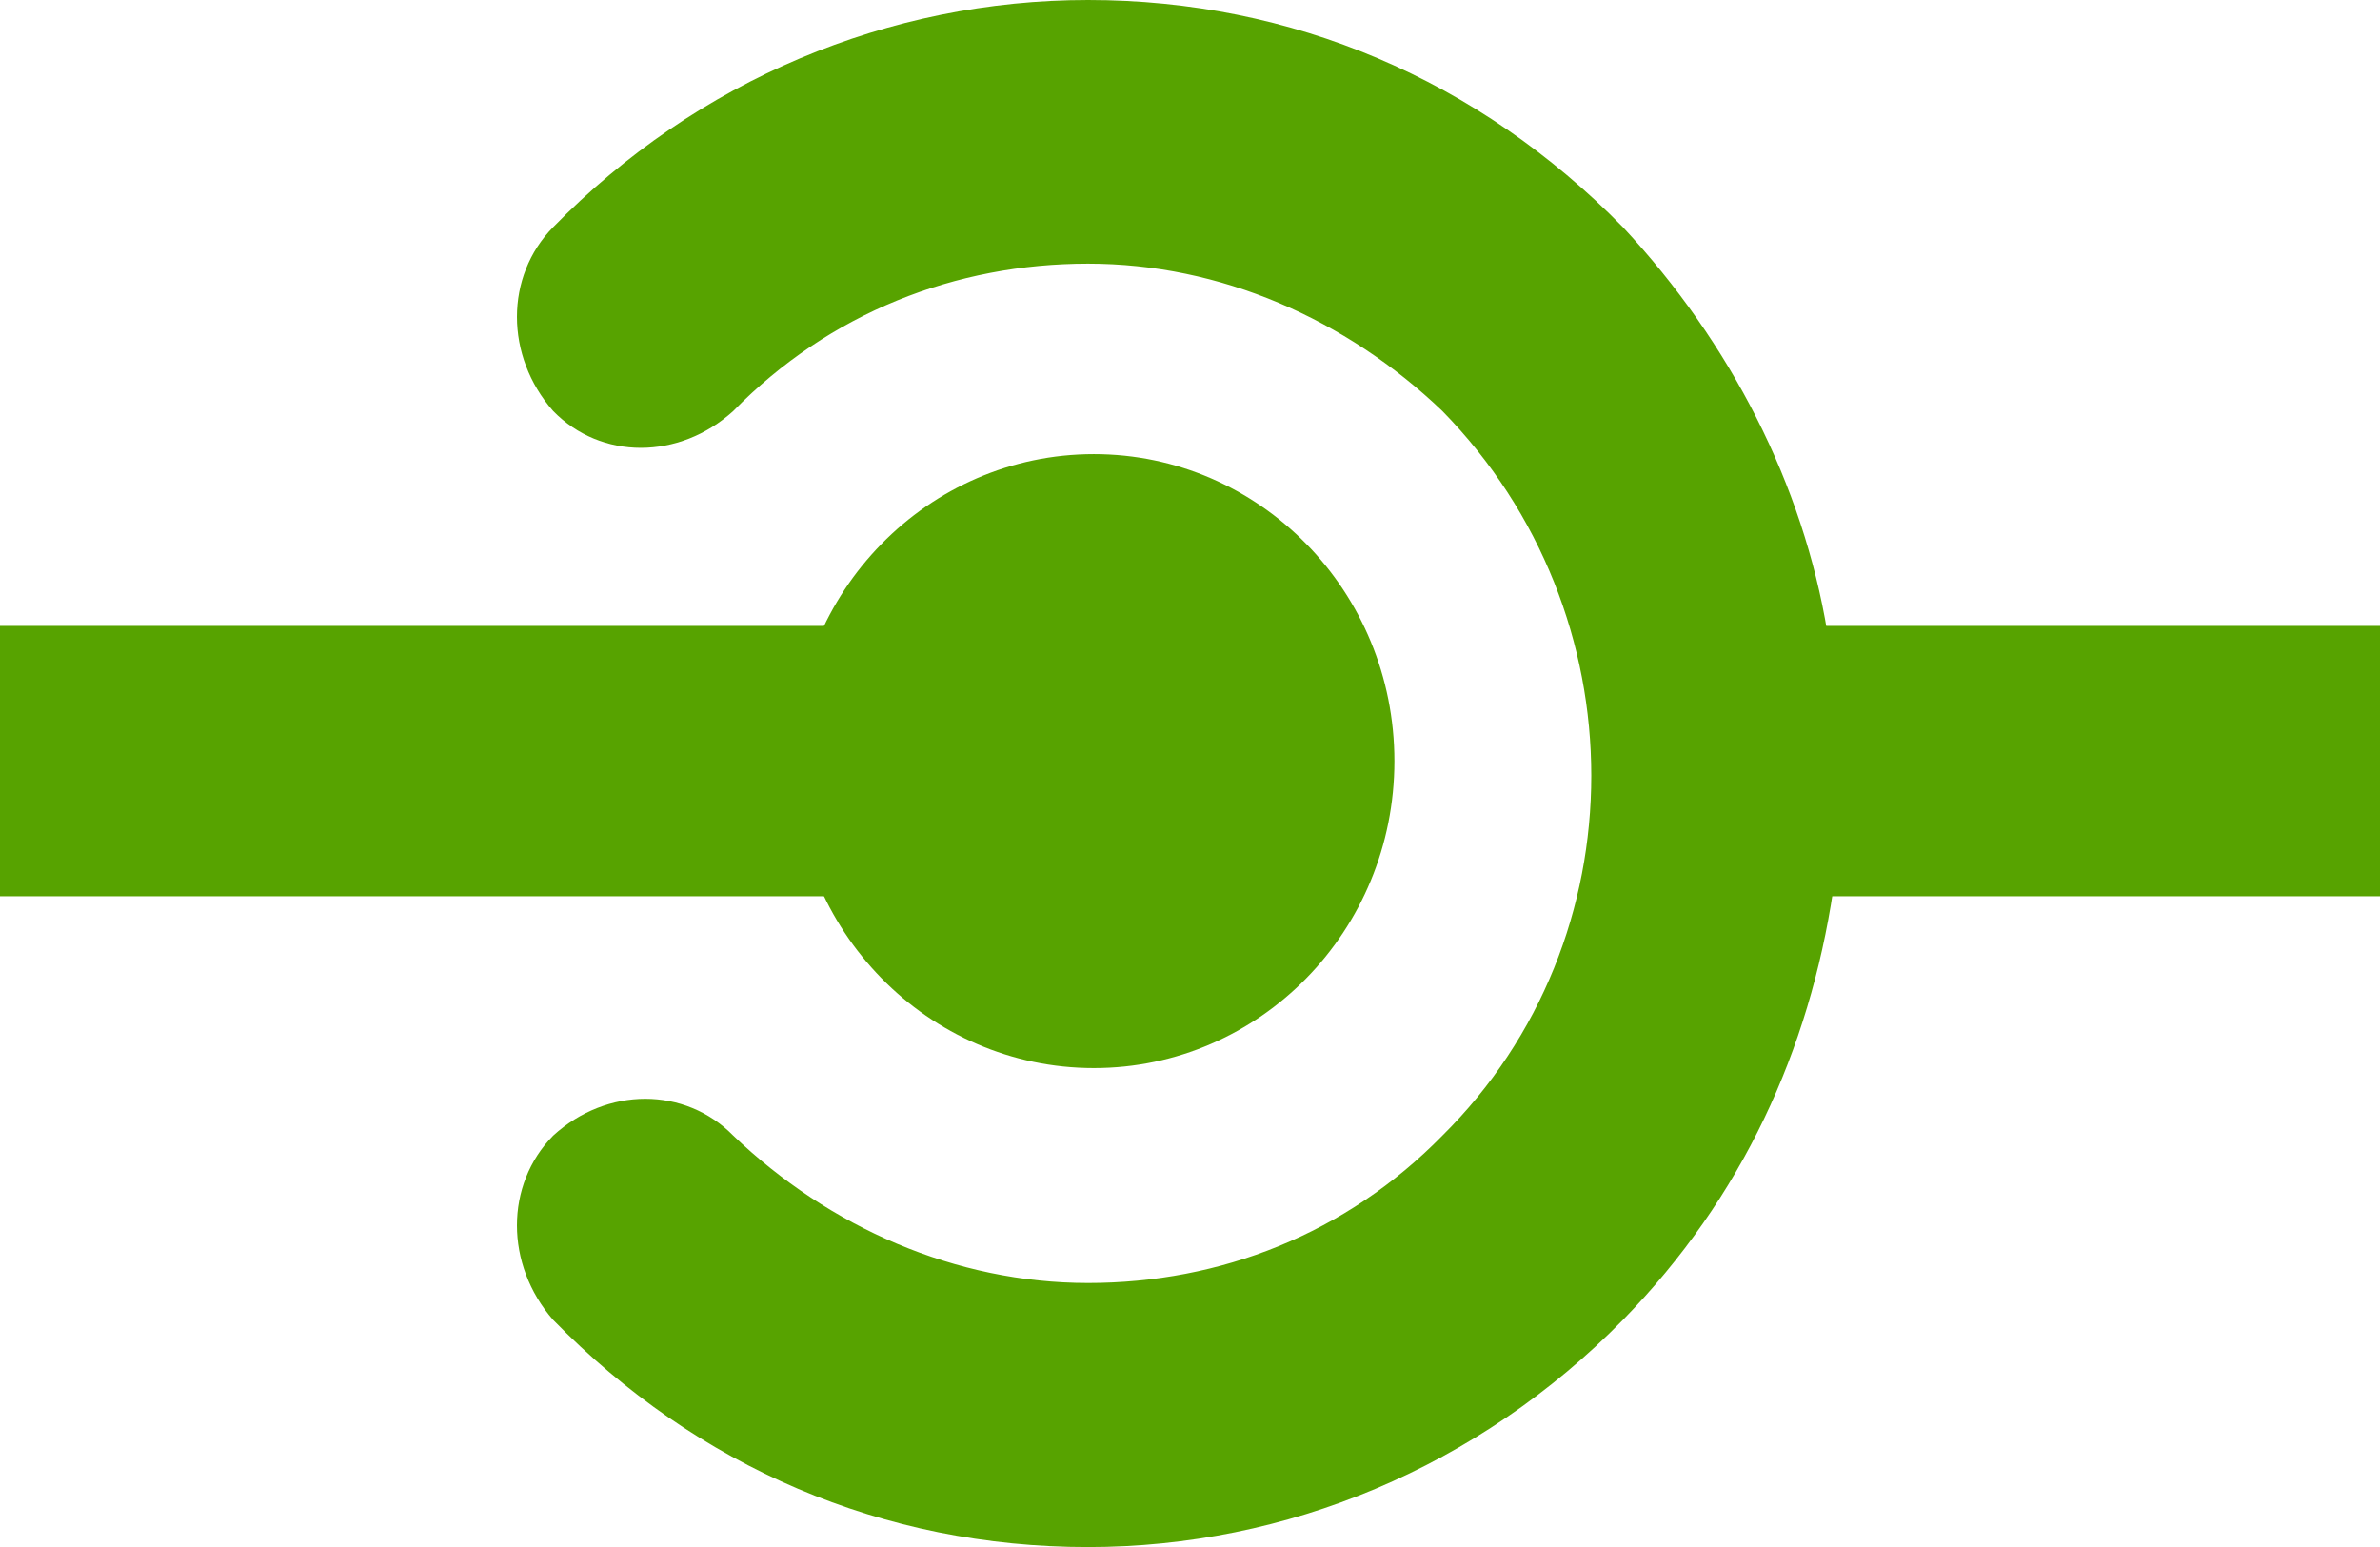 ﻿<?xml version="1.0" encoding="UTF-8" standalone="no"?>
<!-- Generated by Microsoft Visio, SVG Export App Proxy.svg Page-1 -->
<svg xmlns:dc="http://purl.org/dc/elements/1.1/" xmlns:cc="http://creativecommons.org/ns#" xmlns:rdf="http://www.w3.org/1999/02/22-rdf-syntax-ns#" xmlns:svg="http://www.w3.org/2000/svg" xmlns="http://www.w3.org/2000/svg" xmlns:sodipodi="http://sodipodi.sourceforge.net/DTD/sodipodi-0.dtd" xmlns:inkscape="http://www.inkscape.org/namespaces/inkscape" width="56.69" height="36.85" viewBox="0 0 56.69 36.85" xml:space="preserve" class="st2" version="1.1" id="svg29" sodipodi:docname="App Proxy.svg" style="font-size:12px;overflow:visible;color-interpolation-filters:sRGB;fill:none;fill-rule:evenodd;stroke-linecap:square;stroke-miterlimit:3" inkscape:version="0.92.5 (2060ec1f9f, 2020-04-08)">
  <defs id="defs33" />
  <sodipodi:namedview pagecolor="#ffffff" bordercolor="#666666" borderopacity="1" objecttolerance="10" gridtolerance="10" guidetolerance="10" inkscape:pageopacity="0" inkscape:pageshadow="2" inkscape:window-width="640" inkscape:window-height="480" id="namedview31" showgrid="false" inkscape:zoom="2.0541744" inkscape:cx="37.795222" inkscape:cy="12.094983" inkscape:window-x="0" inkscape:window-y="0" inkscape:window-maximized="0" inkscape:current-layer="svg29" />
	<style type="text/css" id="style2">
	<![CDATA[
		.st1 {fill:#57a300;stroke:none;stroke-linecap:butt;stroke-width:15.3}
		.st2 {fill:none;fill-rule:evenodd;font-size:12px;overflow:visible;stroke-linecap:square;stroke-miterlimit:3}
	]]>
	</style>

	<g id="g27" transform="translate(-15.3,-15.304)">
		<title id="title4">Page-1</title>
		<g id="group10435-1" transform="translate(15.3,-34.016)">
			<title id="title6">App Proxy</title>
			<g id="group10436-2">
				<title id="title8">Sheet.10436</title>
				<g id="shape10437-3" transform="translate(12.026)">
					<title id="title10">Sheet.10437</title>
					<path d="M 31.5,64.38 C 30.92,60.87 29.21,57.5 26.63,54.73 23.19,51.22 18.75,49.32 13.89,49.32 9.16,49.32 4.58,51.22 1.15,54.73 0,55.9 0,57.8 1.15,59.11 c 1.14,1.17 3,1.17 4.29,0 2.29,-2.34 5.3,-3.51 8.45,-3.51 3.15,0 6.15,1.32 8.44,3.51 4.73,4.83 4.73,12.58 0,17.26 -2.29,2.34 -5.29,3.51 -8.44,3.51 -3.15,0 -6.16,-1.32 -8.45,-3.51 -1.15,-1.17 -3.01,-1.17 -4.29,0 -1.15,1.17 -1.15,3.07 0,4.39 3.43,3.51 7.87,5.41 12.74,5.41 4.72,0 9.3,-1.9 12.74,-5.41 2.86,-2.93 4.44,-6.44 5.01,-10.24 h 5.58 c -0.28,-1.9 -0.71,-3.95 -1.14,-6.14 z" class="st1" id="path12" inkscape:connector-curvature="0" style="fill:#57a300;stroke:none;stroke-width:15.3;stroke-linecap:butt" />
				</g>
				<g id="shape10438-5" transform="translate(18.898,-11.406)">
					<title id="title15">Sheet.10438</title>
					<ellipse cx="7.158" cy="78.855" rx="7.158" ry="7.312" class="st1" id="ellipse17" style="fill:#57a300;stroke:none;stroke-width:15.3;stroke-linecap:butt" />
				</g>
				<g id="shape10439-7" transform="translate(0,-15.501)">
					<title id="title20">Sheet.10439</title>
					<path d="m 0,79.73 h 25.63 v 6.44 H 0 Z m 42.38,0 h 14.31 v 6.44 H 42.38 Z" class="st1" id="path22" inkscape:connector-curvature="0" style="fill:#57a300;stroke:none;stroke-width:15.3;stroke-linecap:butt" />
				</g>
			</g>
		</g>
	</g>
</svg>
